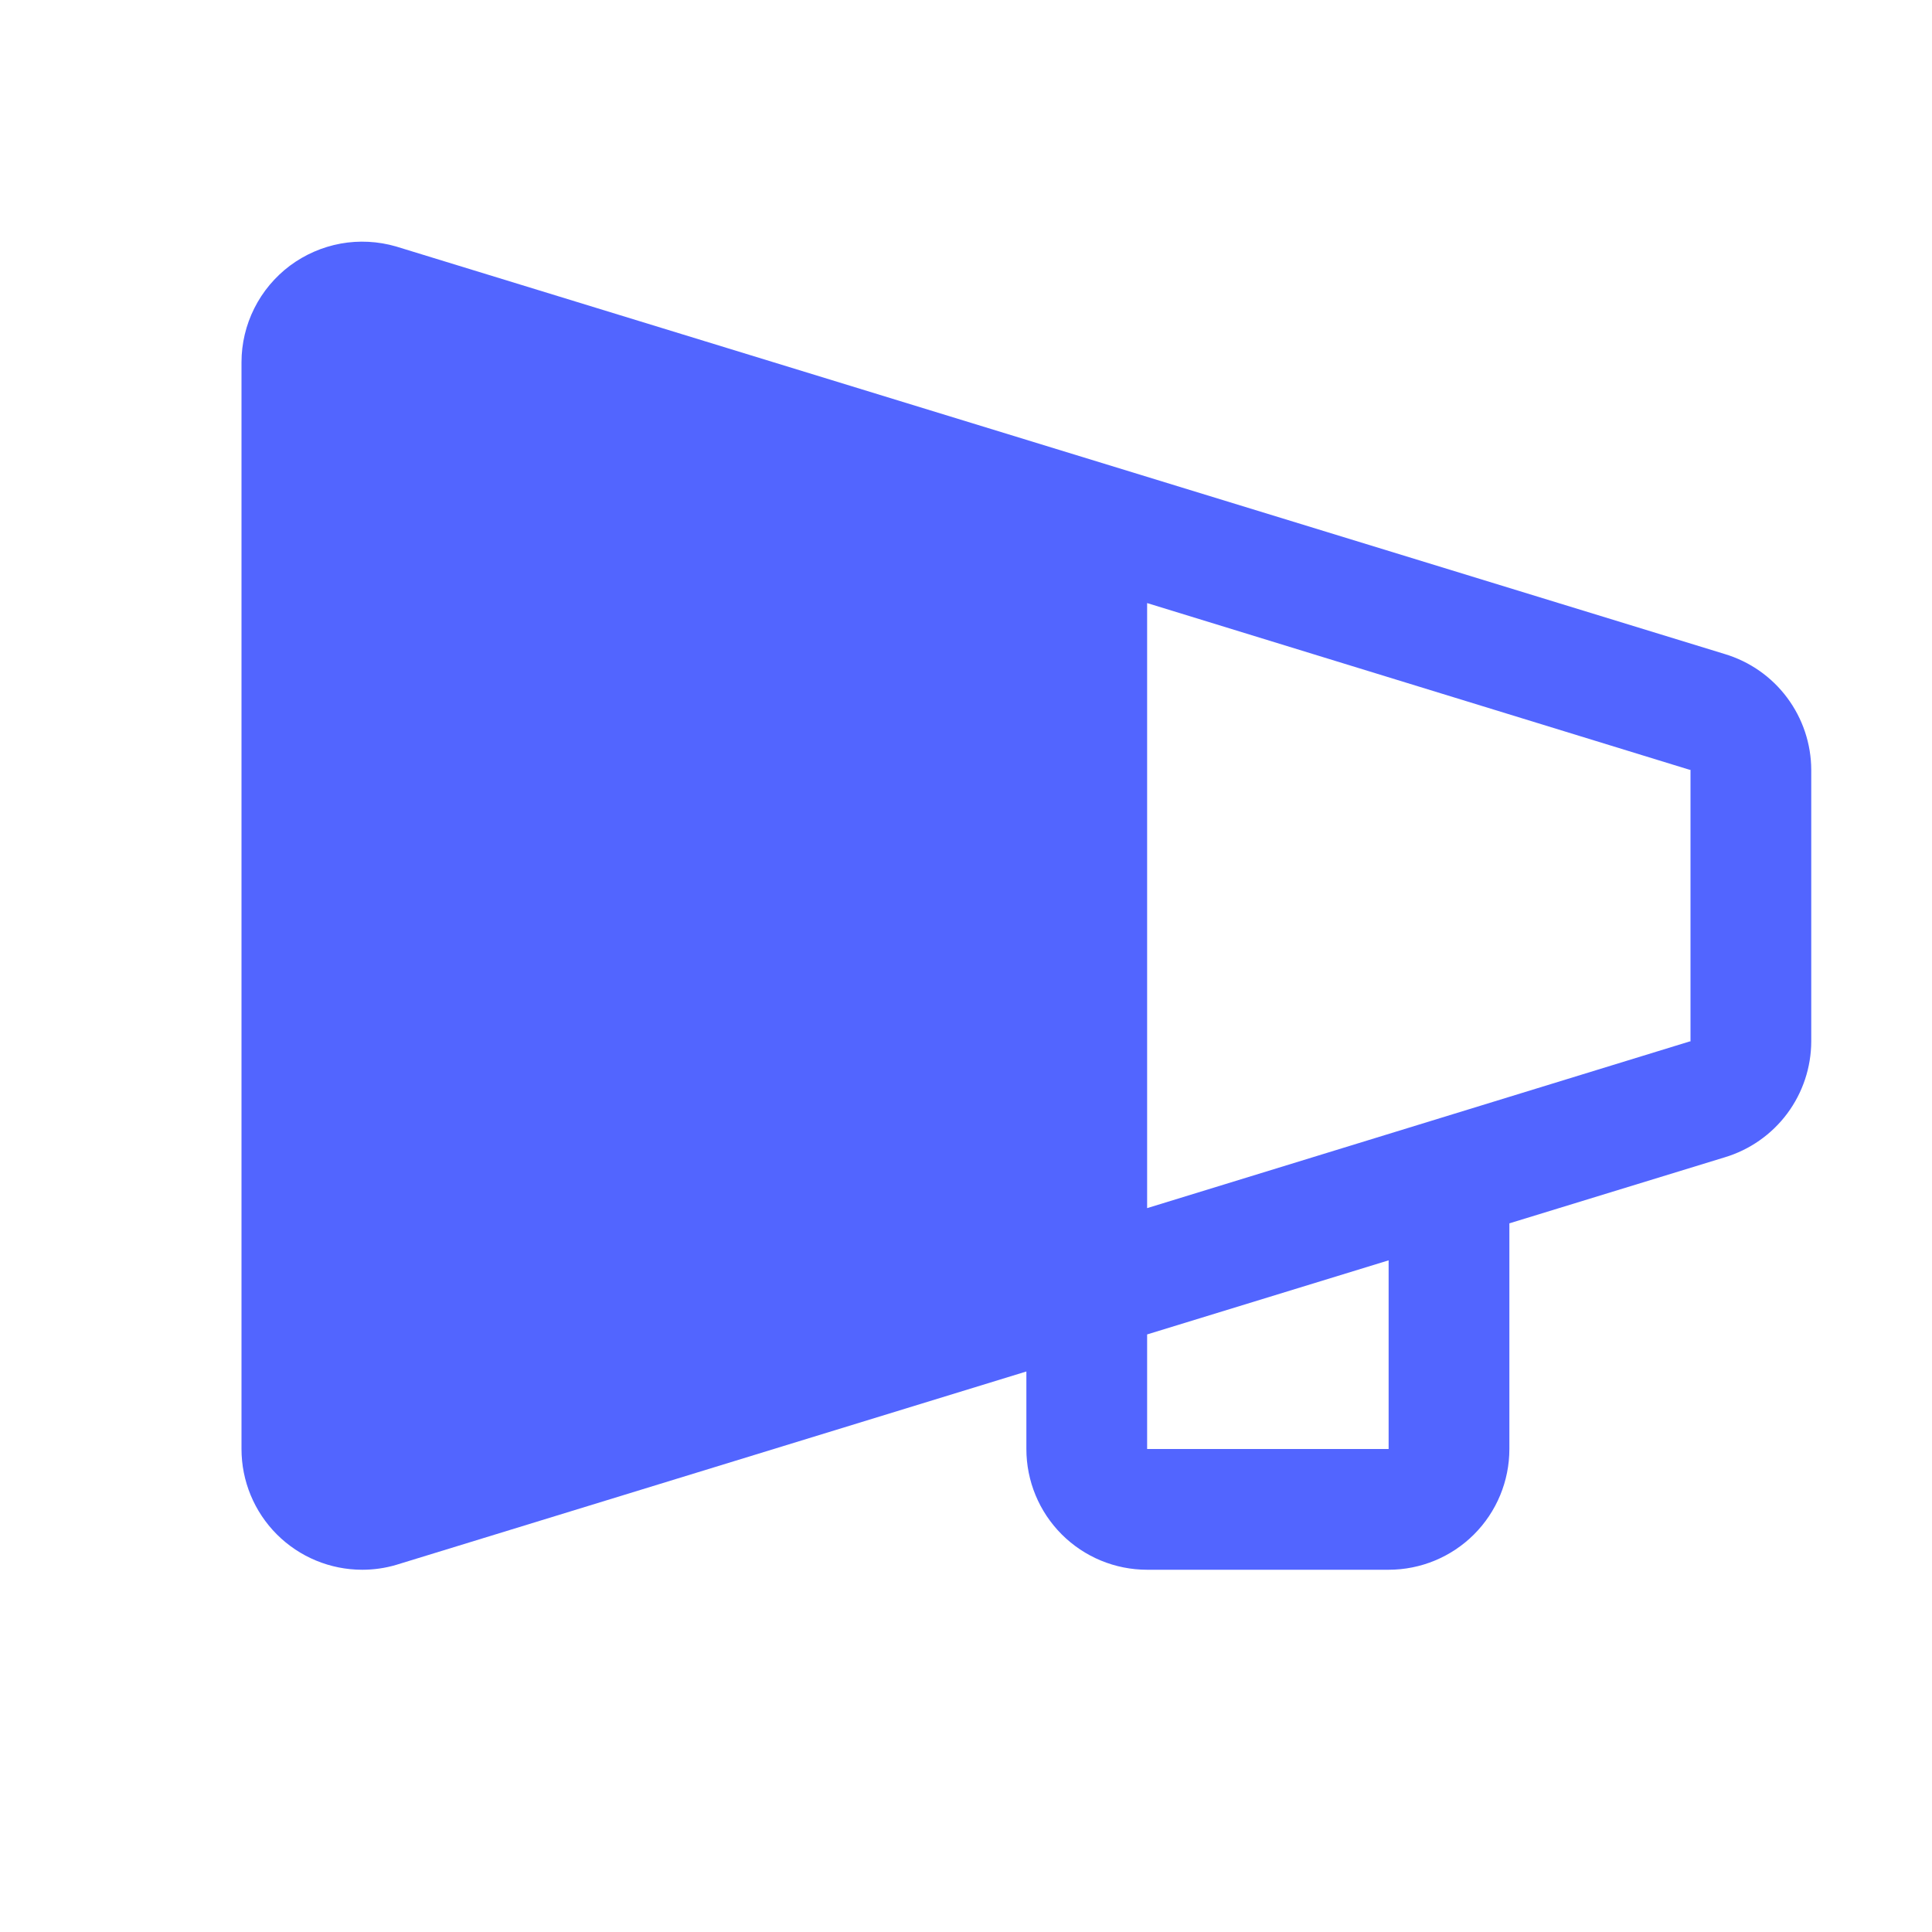 <svg width="40" height="40" viewBox="0 0 40 40" fill="none" xmlns="http://www.w3.org/2000/svg">
<path d="M35.709 13.541L8.2 5.103C7.828 4.995 7.435 4.974 7.054 5.043C6.672 5.113 6.312 5.27 6.001 5.502C5.691 5.735 5.439 6.036 5.265 6.383C5.091 6.73 5 7.112 5 7.5V30C5 30.663 5.263 31.299 5.732 31.768C6.201 32.237 6.837 32.5 7.5 32.5C7.739 32.5 7.977 32.466 8.206 32.398L21.25 28.395V30C21.25 30.663 21.513 31.299 21.982 31.768C22.451 32.237 23.087 32.5 23.75 32.5H28.75C29.413 32.5 30.049 32.237 30.518 31.768C30.987 31.299 31.25 30.663 31.25 30V25.328L35.709 23.961C36.225 23.806 36.678 23.489 37.001 23.057C37.323 22.625 37.498 22.101 37.5 21.562V15.938C37.498 15.399 37.322 14.875 37 14.444C36.678 14.012 36.225 13.696 35.709 13.541ZM28.75 30H23.75V27.628L28.75 26.094V30ZM35 21.562H34.983L23.75 25.013V12.486L34.983 15.938H35V21.562Z" fill="#5265FF"/>
</svg>
